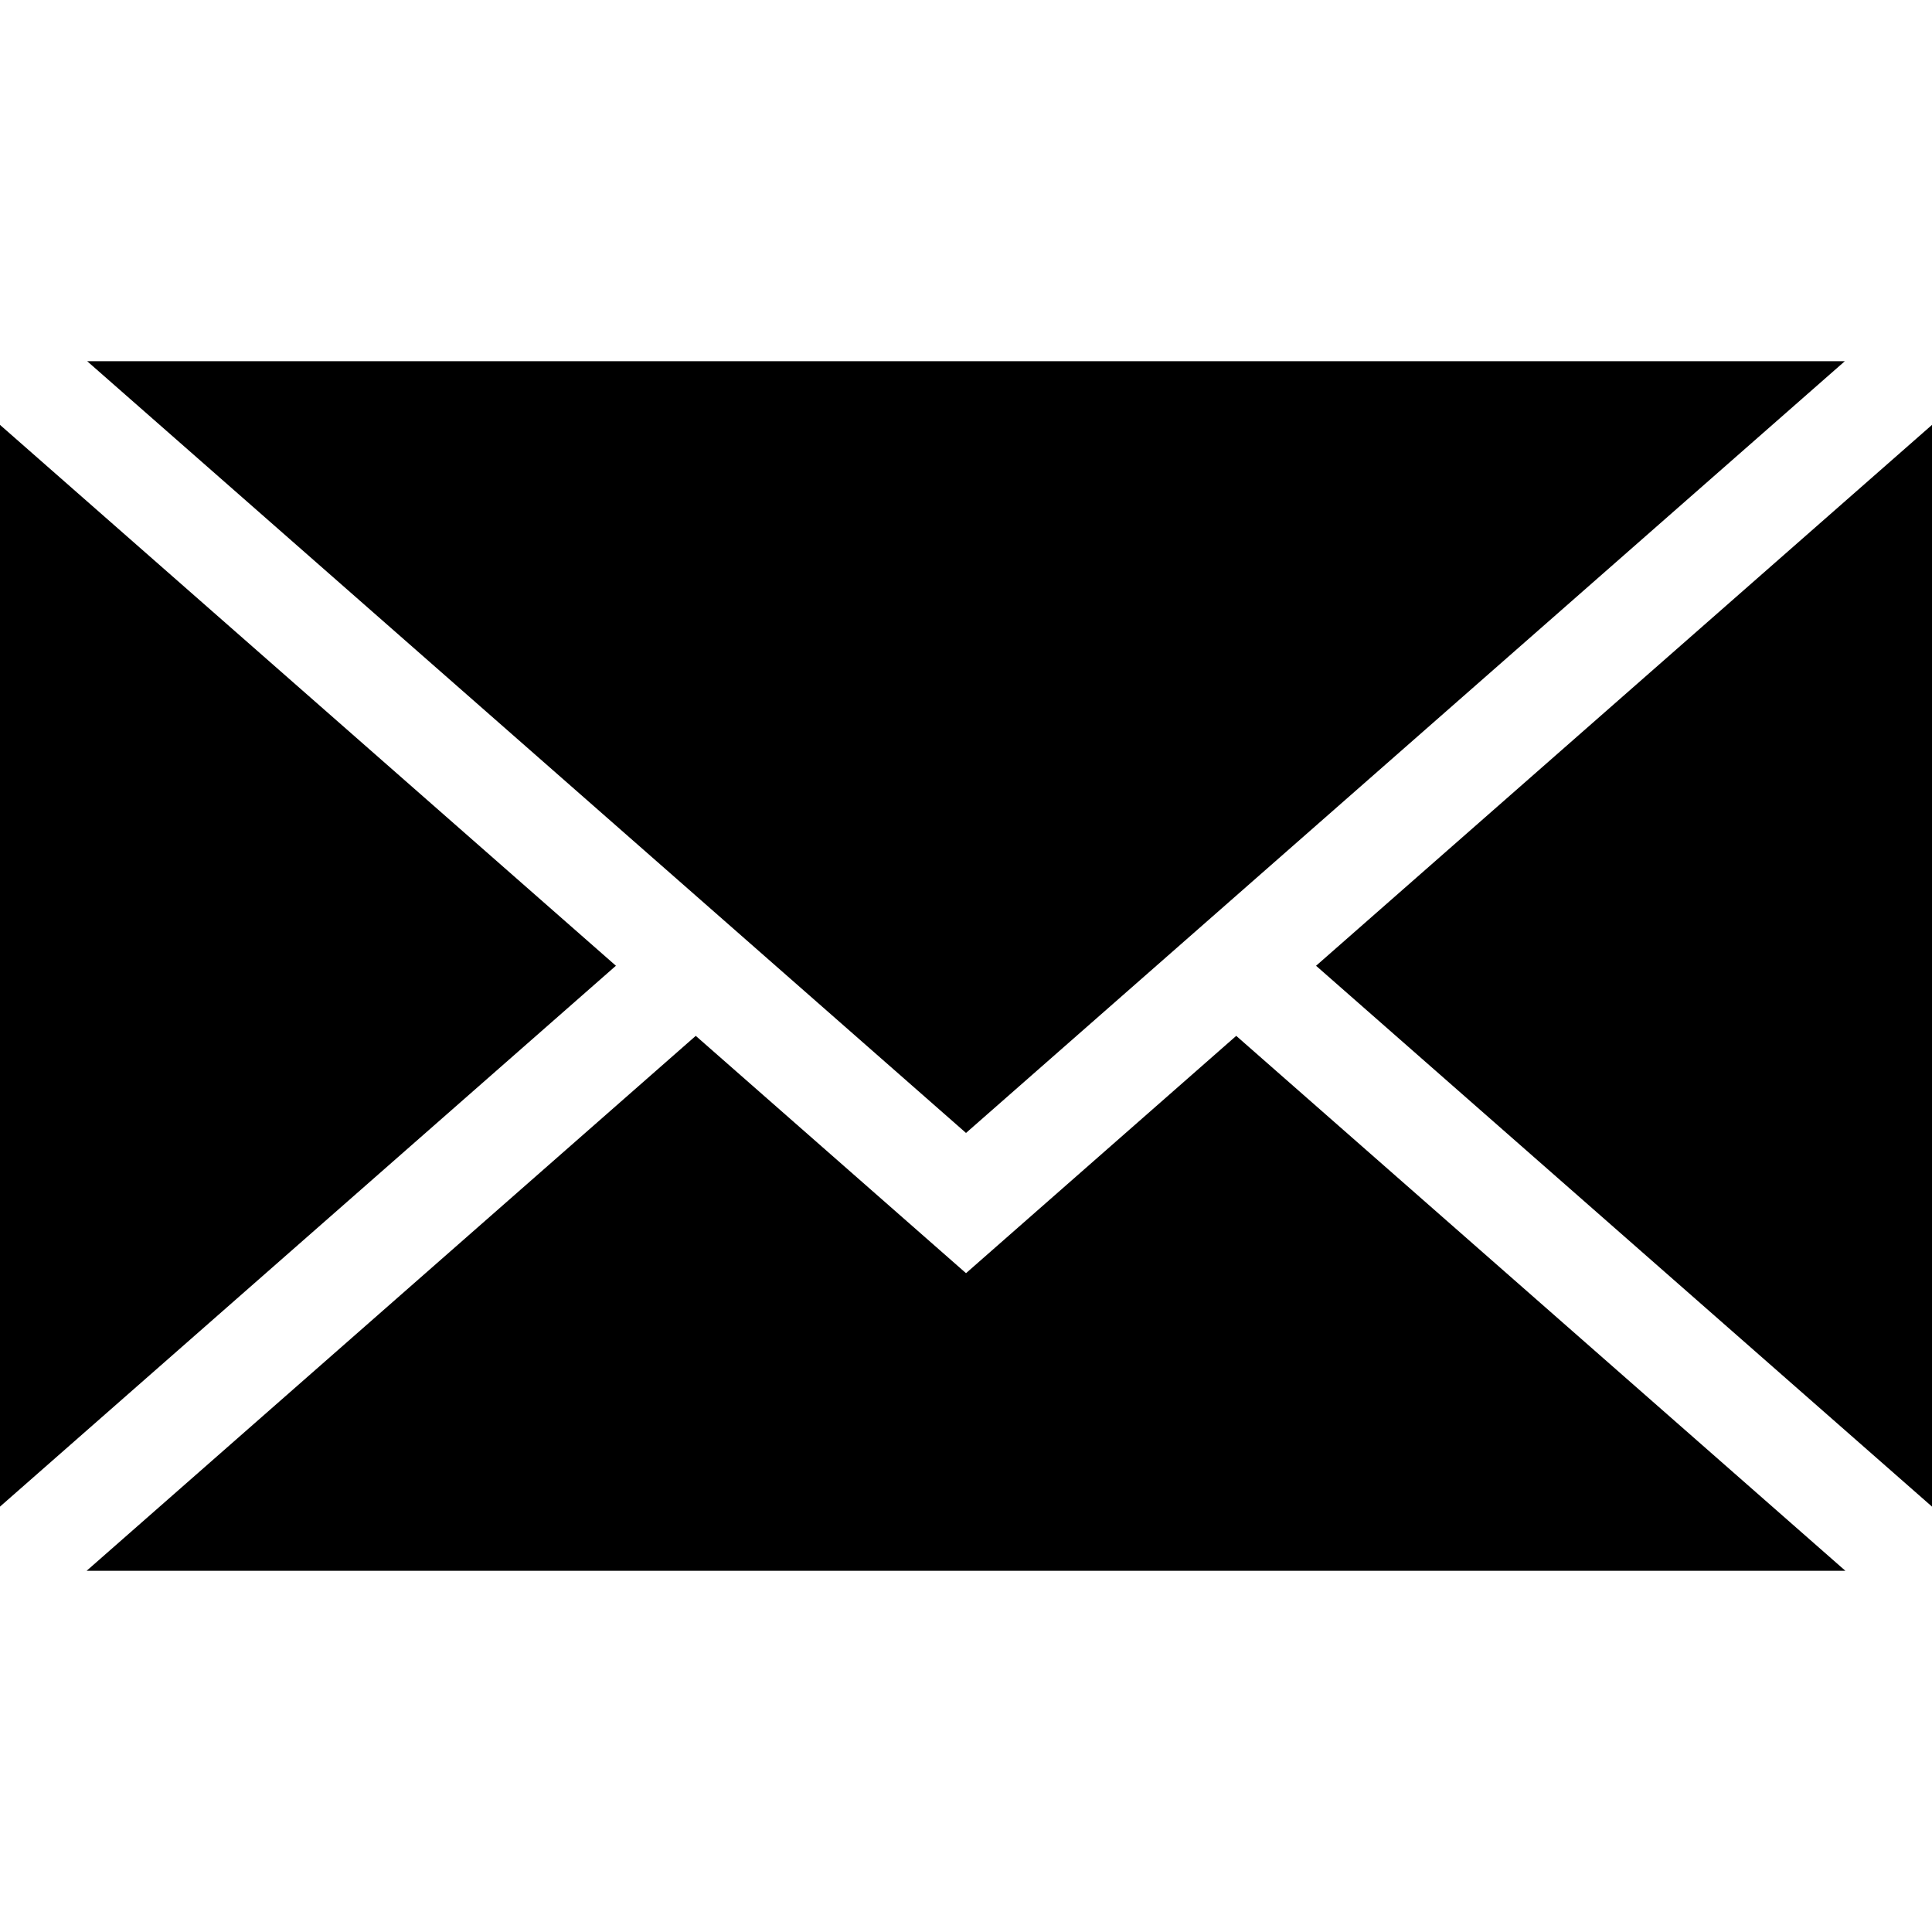 <svg  xmlns="http://www.w3.org/2000/svg" viewBox="0 0 437.676 437.676"><path d="M218.841 256.659L19.744 81.824h398.187zM139.529 218.781L0 341.311V96.252z"/><path d="M157.615 234.665l61.226 53.762 61.214-53.762 138.002 121.187H19.619zM298.141 218.787L437.676 96.252v245.059z"/></svg>